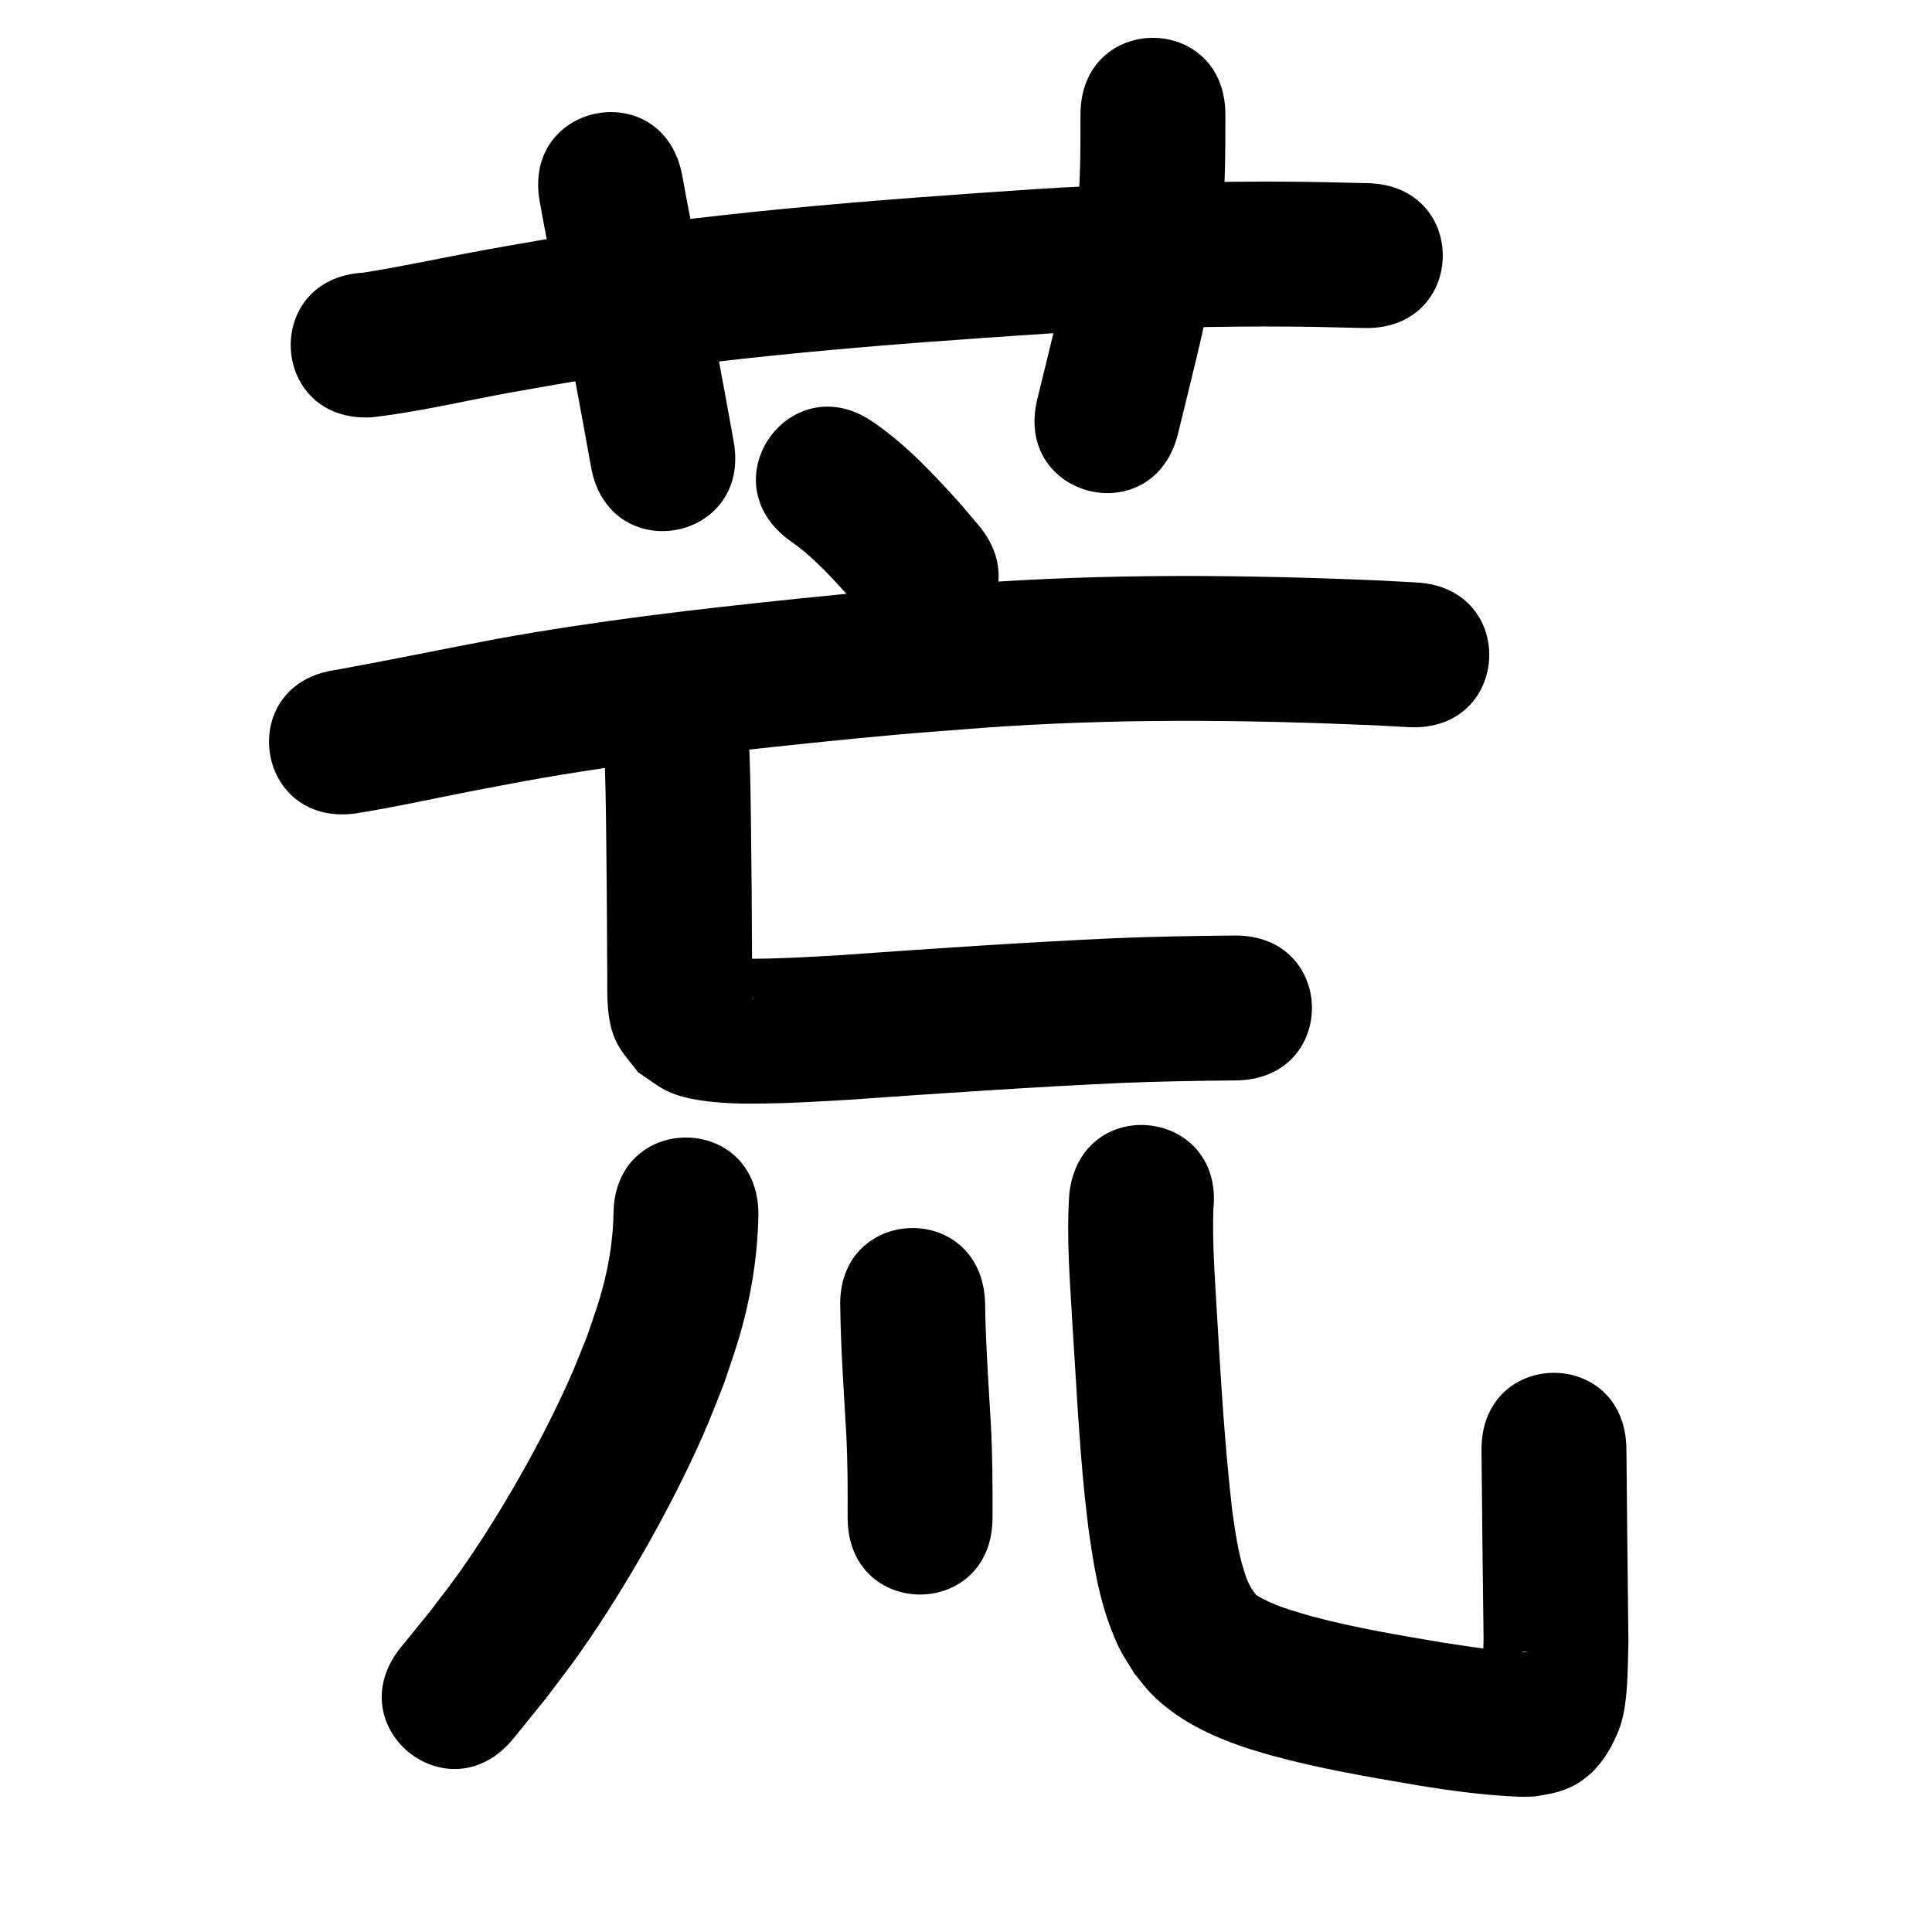 <?xml version="1.0" ?>
<svg xmlns="http://www.w3.org/2000/svg" viewBox="0 0 1000 1000">
<path d="m 192.447,215.995 c 23.918,-2.73 47.415,-8.373 71.077,-12.693 9.579,-1.749 19.183,-3.363 28.774,-5.045 82.094,-13.687 165.173,-19.965 248.141,-25.486 38.074,-2.455 76.21,-3.749 114.362,-3.775 20.742,-0.014 31.335,0.331 51.355,0.788 53.019,1.203 54.72,-73.778 1.701,-74.981 v 0 c -20.972,-0.473 -32.014,-0.83 -53.76,-0.804 -39.58,0.048 -79.144,1.391 -118.642,3.937 -85.641,5.711 -171.391,12.253 -256.119,26.449 -9.966,1.75 -19.943,3.433 -29.897,5.25 -20.477,3.74 -40.816,8.276 -61.386,11.487 -52.942,3.107 -48.548,77.978 4.394,74.871 z"/>
<path d="m 279.383,104.517 c 5.632,31.511 12.556,62.77 18.659,94.191 5.454,29.471 2.827,15.106 7.892,43.095 9.445,52.185 83.246,38.829 73.801,-13.357 v 0 c -5.159,-28.504 -2.473,-13.821 -8.07,-44.047 -6.054,-31.133 -12.898,-62.109 -18.497,-93.329 -9.508,-52.174 -83.293,-38.728 -73.785,13.446 z"/>
<path d="m 559.253,59.365 c -0.028,18.292 0.158,36.651 -2.199,54.834 -0.859,6.625 -2.134,13.19 -3.202,19.785 -4.892,24.366 -11.054,48.451 -16.946,72.588 -12.576,51.52 60.285,69.305 72.861,17.785 v 0 c 6.385,-26.158 13.08,-52.26 18.173,-78.712 1.274,-8.281 2.801,-16.526 3.822,-24.842 2.503,-20.385 2.501,-40.94 2.491,-61.439 0,-53.033 -75,-53.033 -75,0 z"/>
<path d="m 408.806,279.813 c 12.396,8.558 22.539,19.97 32.523,31.129 2.598,3.07 5.196,6.14 7.793,9.211 34.309,40.44 91.5,-8.081 57.191,-48.52 v 0 c -3.078,-3.619 -6.155,-7.239 -9.233,-10.858 -13.572,-15.014 -27.488,-30.086 -44.226,-41.663 -42.923,-31.147 -86.971,29.555 -44.049,60.702 z"/>
<path d="m 183.964,421.063 c 20.859,-3.358 41.487,-7.961 62.224,-11.973 8.461,-1.637 16.936,-3.197 25.404,-4.795 49.171,-8.885 98.843,-14.643 148.527,-19.751 14.704,-1.512 29.413,-2.991 44.137,-4.29 14.673,-1.294 29.369,-2.325 44.053,-3.488 67.62,-4.966 135.46,-4.294 203.144,-1.344 5.869,0.314 11.739,0.629 17.608,0.943 52.957,2.83 56.96,-72.063 4.002,-74.893 v 0 c -6.119,-0.326 -12.237,-0.653 -18.356,-0.979 -70.746,-3.063 -141.653,-3.716 -212.329,1.508 -15.128,1.202 -30.267,2.27 -45.383,3.605 -15.005,1.325 -29.994,2.834 -44.978,4.377 -51.633,5.315 -103.248,11.35 -154.343,20.614 -27.89,5.268 -55.68,11.035 -83.602,16.121 -52.57,6.994 -42.679,81.339 9.891,74.345 z"/>
<path d="m 311.688,371.675 c 1.524,18.209 1.769,36.498 2.015,54.759 0.319,24.072 0.475,48.146 0.562,72.22 0.369,13.55 -1.344,29.132 5.24,41.601 2.847,5.391 7.182,9.854 10.773,14.781 5.269,3.347 10.119,7.468 15.807,10.041 9.64,4.361 22.511,5.484 32.859,5.971 6.011,0.283 12.036,0.195 18.053,0.109 14.599,-0.21 26.996,-1.059 41.656,-1.87 47.272,-3.318 94.538,-6.597 141.879,-8.759 19.689,-0.811 39.393,-1.12 59.096,-1.302 53.031,-0.495 52.331,-75.492 -0.7,-74.997 v 0 c -20.613,0.194 -41.225,0.522 -61.823,1.377 -47.589,2.179 -95.106,5.439 -142.625,8.797 -15.111,0.848 -22.735,1.416 -37.413,1.754 -4.266,0.098 -8.534,0.091 -12.8,0.08 -2.216,-0.006 -4.462,-0.504 -6.646,-0.132 -0.423,0.072 0.354,0.782 0.531,1.173 1.894,1.751 3.788,3.502 5.683,5.253 5.512,9.942 4.482,5.872 5.973,15.022 0.055,0.335 -0.24,-0.644 -0.268,-0.983 -0.491,-6.042 -0.082,-12.138 -0.276,-18.186 -0.087,-24.327 -0.245,-48.654 -0.568,-72.98 -0.301,-21.637 -0.511,-43.347 -2.842,-64.88 -7.884,-52.444 -82.051,-41.294 -74.167,11.15 z"/>
<path d="m 317.553,628.555 c -0.33,15.149 -3.019,29.944 -7.437,44.428 -1.949,6.387 -4.248,12.662 -6.372,18.994 -2.991,7.268 -5.769,14.628 -8.973,21.805 -7.498,16.794 -16.279,33.864 -25.338,49.843 -9.431,16.635 -20.174,33.937 -31.195,49.584 -5.098,7.238 -10.631,14.16 -15.946,21.241 -4.898,6.014 -9.797,12.027 -14.695,18.041 -33.438,41.163 24.775,88.452 58.213,47.289 v 0 c 5.522,-6.814 11.043,-13.627 16.565,-20.441 6.139,-8.251 12.52,-16.327 18.417,-24.753 12.226,-17.47 24.302,-36.992 34.76,-55.558 10.236,-18.172 20.281,-37.838 28.679,-56.955 3.838,-8.737 7.146,-17.697 10.72,-26.545 2.599,-7.95 5.462,-15.818 7.798,-23.85 5.982,-20.565 9.475,-41.701 9.804,-63.122 0,-53.033 -75,-53.033 -75,0 z"/>
<path d="m 434.923,676.798 c 0.292,21.534 1.823,43.021 3.048,64.515 0.819,14.702 0.805,29.426 0.762,44.144 -0.131,53.033 74.869,53.218 75,0.185 v 0 c 0.033,-16.204 0.028,-32.414 -0.884,-48.6 -1.198,-20.998 -2.698,-41.988 -2.978,-63.026 -1.967,-52.997 -76.916,-50.214 -74.948,2.782 z"/>
<path d="m 553.464,617.905 c -1.531,22.392 0.321,44.861 1.608,67.221 1.935,29.651 3.325,59.358 6.354,88.926 0.56,5.465 1.241,10.916 1.862,16.374 2.514,18.291 5.424,36.772 12.295,54.028 4.318,10.846 5.556,11.922 11.622,21.836 2.838,3.401 5.416,7.036 8.513,10.203 13.234,13.528 30.334,21.749 48.017,27.775 4.52,1.54 9.134,2.787 13.701,4.181 25.084,6.931 50.776,11.283 76.405,15.628 17.561,2.897 35.237,5.243 53.031,5.936 2.615,-0.091 5.251,0.08 7.844,-0.272 11.726,-1.588 21.196,-4.147 30.303,-13.41 5.624,-5.721 9.709,-12.998 12.704,-20.441 5.23,-12.998 4.664,-32.396 5.146,-45.789 -0.358,-33.355 -0.769,-66.709 -1.045,-100.065 -0.44,-53.031 -75.437,-52.41 -74.997,0.622 v 0 c 0.27,32.495 0.626,64.987 1.069,97.48 -0.059,5.219 -0.355,10.44 -0.176,15.656 0.037,1.08 -0.148,3.615 0.821,3.137 2.989,-1.476 4.303,-5.228 7.097,-7.046 3.406,-2.217 7.328,-3.575 11.185,-4.855 0.801,-0.266 6.715,-0.356 2.53,0.025 -14.428,-0.31 -28.736,-2.83 -42.979,-4.922 -22.586,-3.825 -45.234,-7.603 -67.387,-13.52 -9.823,-2.872 -20.006,-5.592 -28.79,-11.031 -3.13,-3.861 -4.643,-7.316 -6.173,-12.147 -3.245,-10.24 -4.695,-20.929 -6.218,-31.522 -3.86,-33.596 -5.904,-67.343 -7.855,-101.097 -1.047,-18.177 -2.467,-36.389 -1.944,-54.609 5.869,-52.707 -68.67,-61.008 -74.539,-8.301 z"/>
</svg>
